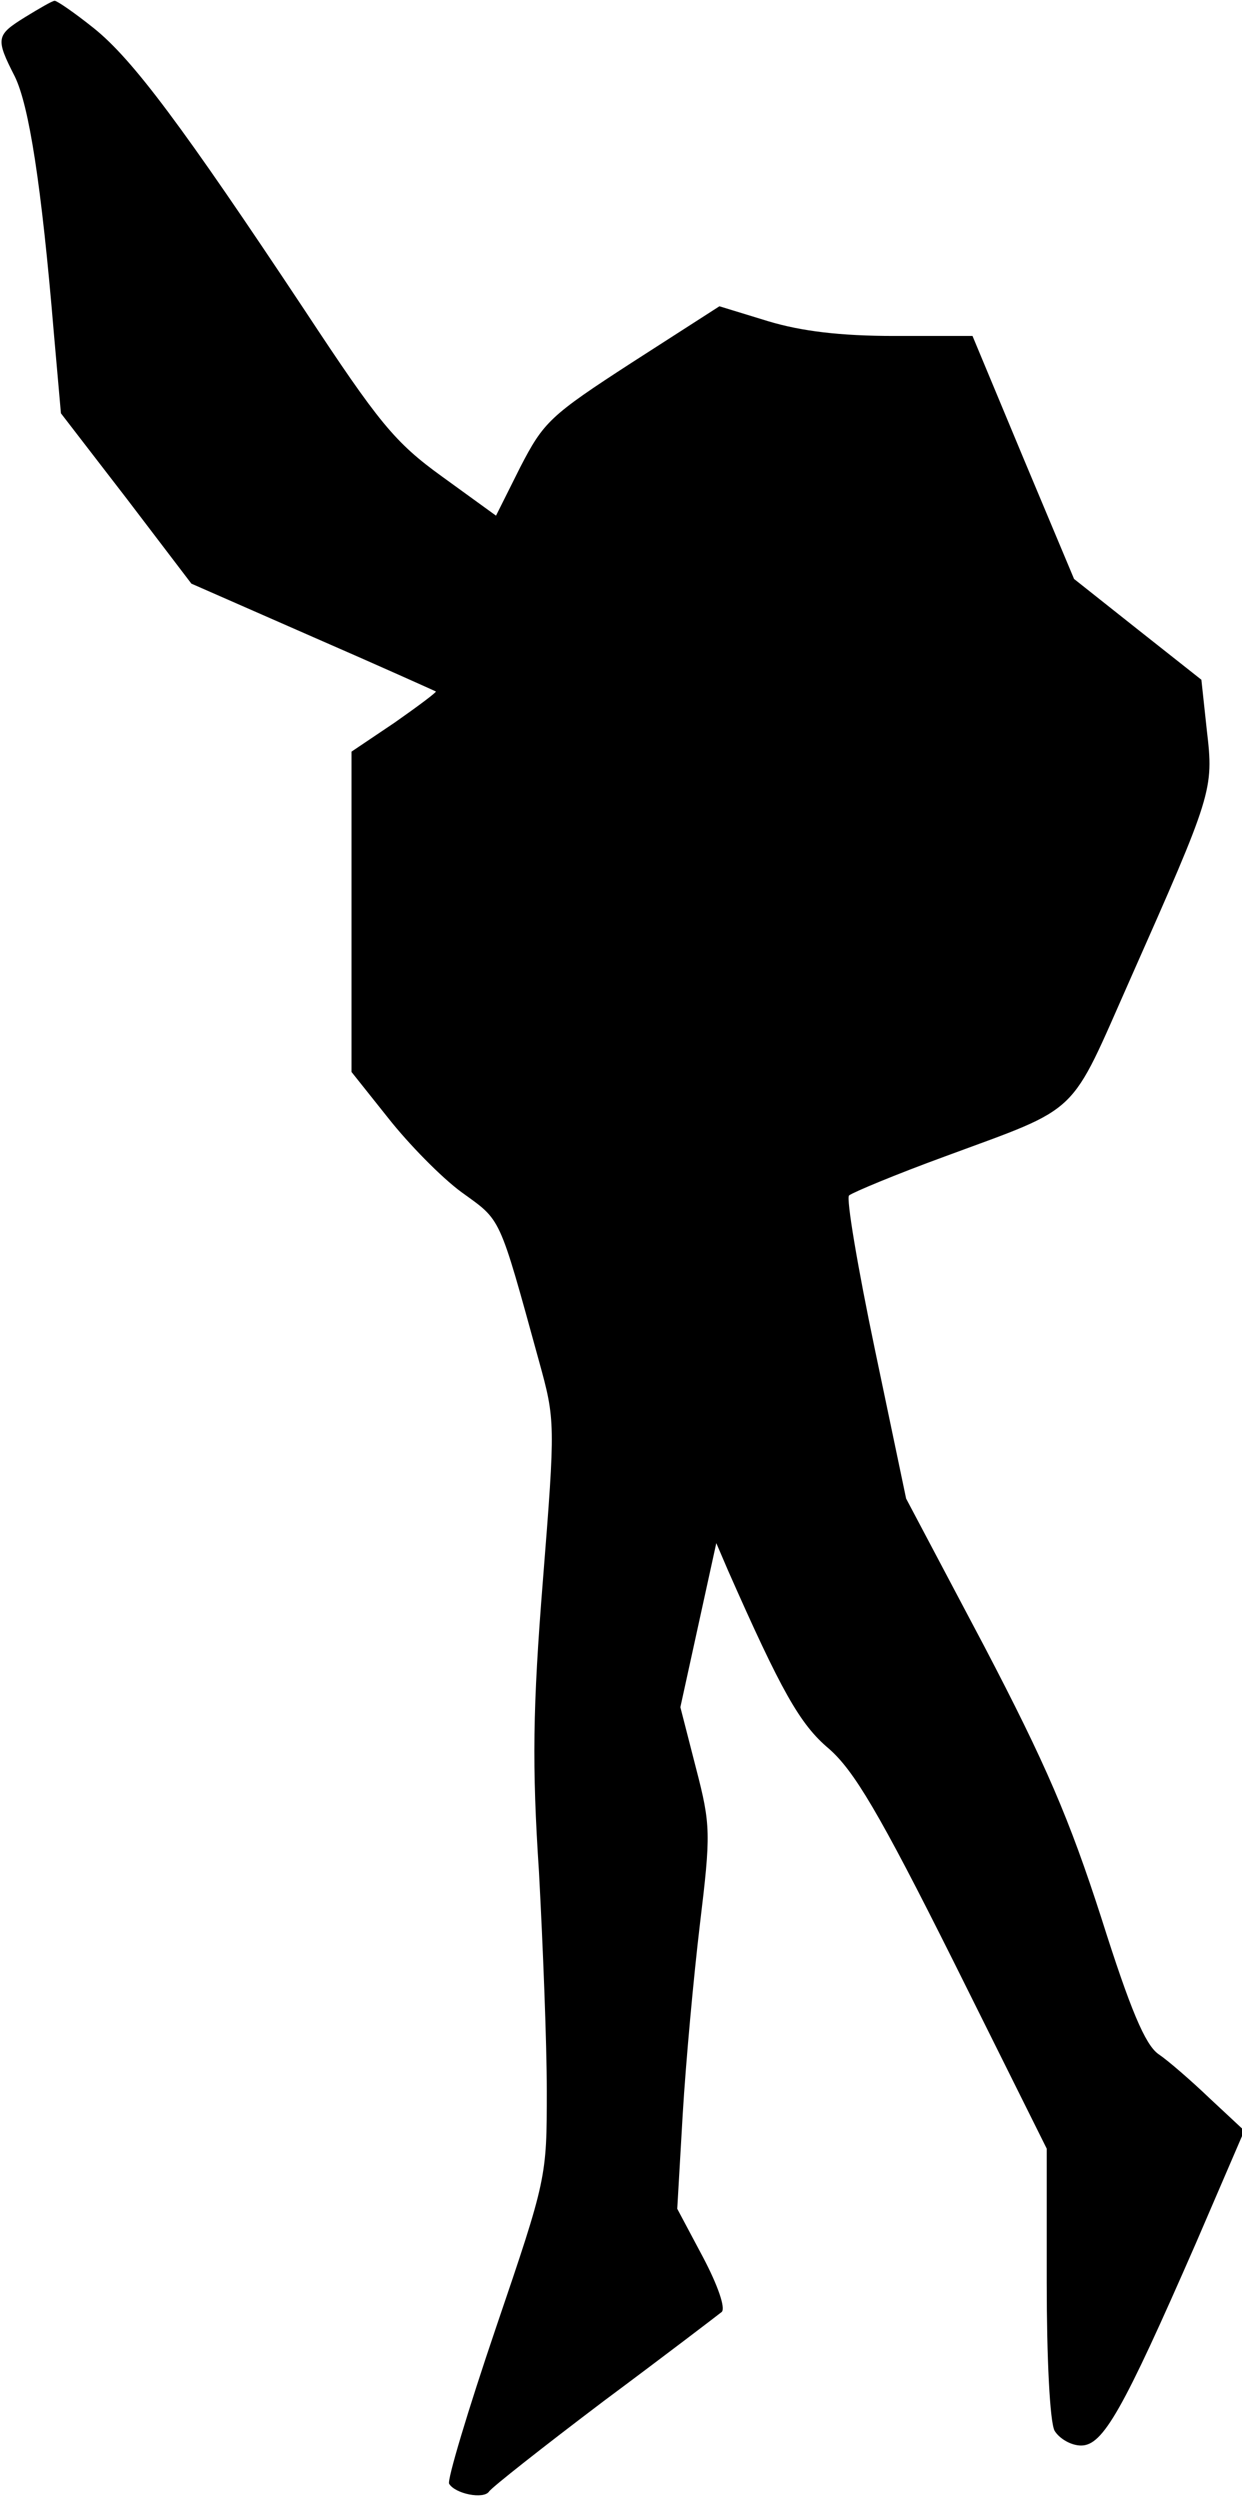 <?xml version="1.0" standalone="no"?>
<!DOCTYPE svg PUBLIC "-//W3C//DTD SVG 20010904//EN"
 "http://www.w3.org/TR/2001/REC-SVG-20010904/DTD/svg10.dtd">
<svg version="1.0" xmlns="http://www.w3.org/2000/svg"
 width="159pt" height="320pt" viewBox="0 0 159 320"
 preserveAspectRatio="xMidYMid meet">
<g transform="translate(0,320) scale(0.1,-0.1)"
fill="#000000" stroke="none">
<path fill="#000000" stroke="none" d="M32 3178 c-37 -23 -38 -27 -13 -76 18
-37 34 -137 50 -329 l9 -102 84 -109 83 -109 155 -68 c85 -37 156 -69 158 -70
1 -1 -23 -19 -53 -40 l-55 -37 0 -205 0 -205 47 -59 c26 -33 68 -76 94 -95 51
-37 47 -27 99 -216 21 -76 21 -79 5 -281 -13 -163 -14 -237 -5 -373 5 -93 10
-219 10 -280 0 -111 0 -112 -65 -303 -36 -106 -63 -196 -60 -200 8 -13 44 -20
51 -10 3 5 69 57 147 116 78 58 146 110 151 114 5 5 -5 34 -24 70 l-33 62 7
121 c4 67 14 176 22 243 14 116 14 127 -5 200 l-20 78 23 105 23 105 15 -35
c68 -154 92 -197 129 -228 32 -28 64 -81 160 -273 l119 -239 0 -171 c0 -98 4
-178 10 -190 6 -10 21 -19 34 -19 28 0 53 44 147 259 l62 144 -44 41 c-24 23
-54 49 -66 57 -17 12 -36 57 -73 174 -41 127 -71 197 -150 348 l-100 189 -40
191 c-22 105 -37 194 -33 197 5 4 60 27 123 50 176 65 158 49 237 227 105 237
107 242 98 318 l-7 65 -81 64 -82 65 -65 155 -65 156 -100 0 c-69 0 -119 6
-162 19 l-62 19 -112 -72 c-105 -68 -113 -76 -143 -134 l-31 -62 -69 50 c-61
44 -81 69 -176 213 -156 235 -220 321 -270 361 -25 20 -47 35 -50 35 -3 0 -20
-10 -38 -21z"/>
</g>
</svg>
